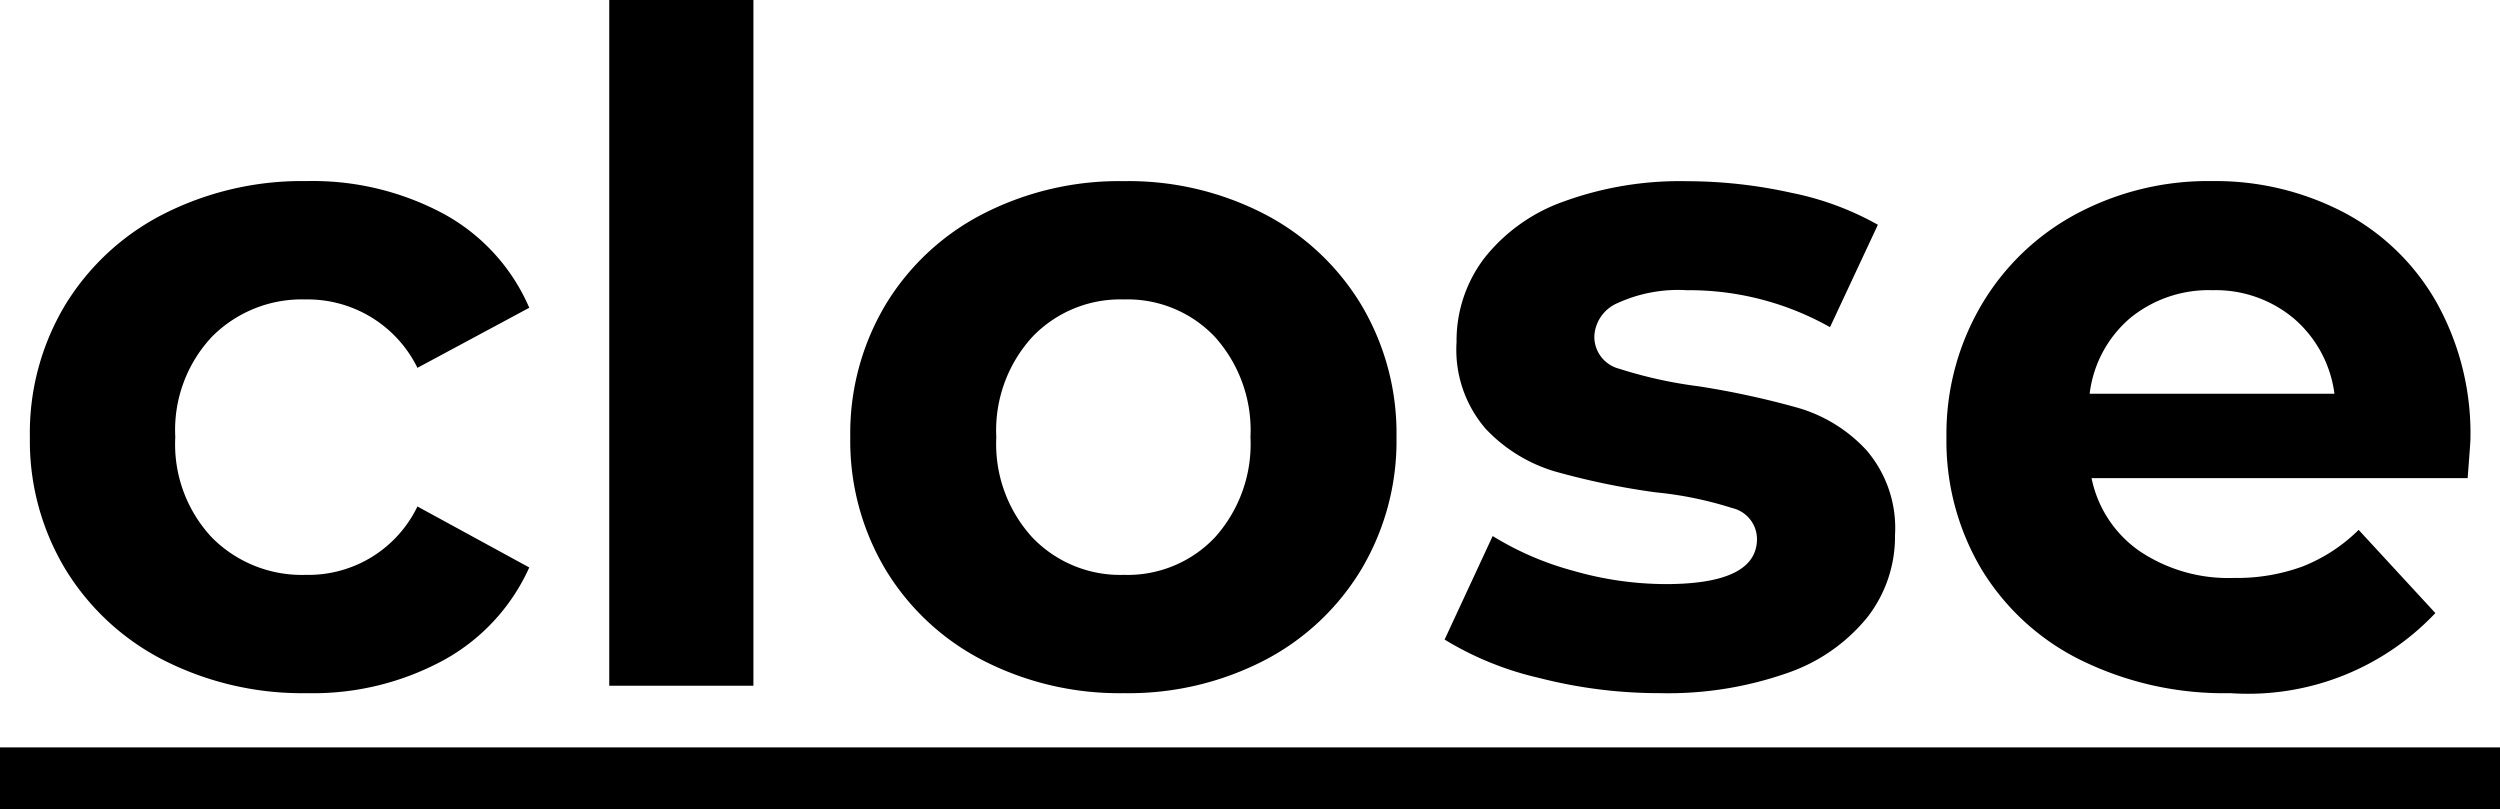 <svg xmlns="http://www.w3.org/2000/svg" width="40.575" height="13.13" viewBox="0 0 40.575 13.13">
  <path id="Path_32" data-name="Path 32" d="M-15.308.12a4.962,4.962,0,0,1-2.317-.532,3.987,3.987,0,0,1-1.6-1.477,4.031,4.031,0,0,1-.578-2.145A4.031,4.031,0,0,1-19.23-6.18a3.987,3.987,0,0,1,1.6-1.478,4.962,4.962,0,0,1,2.317-.533,4.49,4.49,0,0,1,2.228.533,3.158,3.158,0,0,1,1.387,1.523l-1.815.975a1.984,1.984,0,0,0-1.815-1.11,2.054,2.054,0,0,0-1.515.6,2.209,2.209,0,0,0-.6,1.635,2.209,2.209,0,0,0,.6,1.635,2.054,2.054,0,0,0,1.515.6,1.963,1.963,0,0,0,1.815-1.11l1.815.99A3.222,3.222,0,0,1-13.08-.42,4.44,4.44,0,0,1-15.308.12ZM-10.4-11.13h2.34V0H-10.4ZM-2.048.12A4.839,4.839,0,0,1-4.335-.412,3.959,3.959,0,0,1-5.918-1.89a4.071,4.071,0,0,1-.57-2.145,4.071,4.071,0,0,1,.57-2.145A3.959,3.959,0,0,1-4.335-7.658,4.839,4.839,0,0,1-2.048-8.19a4.8,4.8,0,0,1,2.28.533A3.971,3.971,0,0,1,1.807-6.18a4.071,4.071,0,0,1,.57,2.145,4.071,4.071,0,0,1-.57,2.145A3.971,3.971,0,0,1,.232-.412,4.8,4.8,0,0,1-2.048.12Zm0-1.92A1.949,1.949,0,0,0-.57-2.408,2.265,2.265,0,0,0,.007-4.035,2.265,2.265,0,0,0-.57-5.662,1.949,1.949,0,0,0-2.048-6.27a1.973,1.973,0,0,0-1.485.608,2.247,2.247,0,0,0-.585,1.628,2.247,2.247,0,0,0,.585,1.627A1.973,1.973,0,0,0-2.048-1.8ZM6.653.12A7.839,7.839,0,0,1,4.688-.128,5.134,5.134,0,0,1,3.158-.75l.78-1.68a4.909,4.909,0,0,0,1.305.563,5.469,5.469,0,0,0,1.5.217q1.485,0,1.485-.735a.52.52,0,0,0-.405-.5,6,6,0,0,0-1.245-.255A12.011,12.011,0,0,1,4.943-3.48a2.537,2.537,0,0,1-1.118-.69,1.962,1.962,0,0,1-.473-1.41A2.209,2.209,0,0,1,3.8-6.937a2.848,2.848,0,0,1,1.29-.922,5.51,5.51,0,0,1,2-.33A7.859,7.859,0,0,1,8.79-8a4.759,4.759,0,0,1,1.4.518L9.413-5.82a4.657,4.657,0,0,0-2.325-.6,2.366,2.366,0,0,0-1.125.21.617.617,0,0,0-.375.54.536.536,0,0,0,.405.525,7.17,7.17,0,0,0,1.29.285,13.809,13.809,0,0,1,1.62.352,2.434,2.434,0,0,1,1.1.683,1.937,1.937,0,0,1,.465,1.38,2.131,2.131,0,0,1-.45,1.335A2.873,2.873,0,0,1,8.7-.2,5.847,5.847,0,0,1,6.653.12ZM19.807-4q0,.045-.045.63H13.658a1.9,1.9,0,0,0,.78,1.185,2.584,2.584,0,0,0,1.53.435,3.1,3.1,0,0,0,1.117-.187,2.707,2.707,0,0,0,.908-.593l1.245,1.35A4.184,4.184,0,0,1,15.908.12a5.268,5.268,0,0,1-2.415-.532,3.9,3.9,0,0,1-1.62-1.477,4.071,4.071,0,0,1-.57-2.145,4.124,4.124,0,0,1,.563-2.138A3.941,3.941,0,0,1,13.41-7.658a4.536,4.536,0,0,1,2.2-.533,4.5,4.5,0,0,1,2.145.51A3.722,3.722,0,0,1,19.26-6.217,4.361,4.361,0,0,1,19.807-4ZM15.622-6.42a2.015,2.015,0,0,0-1.335.45,1.916,1.916,0,0,0-.66,1.23H17.6a1.935,1.935,0,0,0-.66-1.222A1.973,1.973,0,0,0,15.622-6.42ZM-20.288,1H20.288V2H-20.288Z" transform="translate(20.288 11.13)"/>
</svg>
